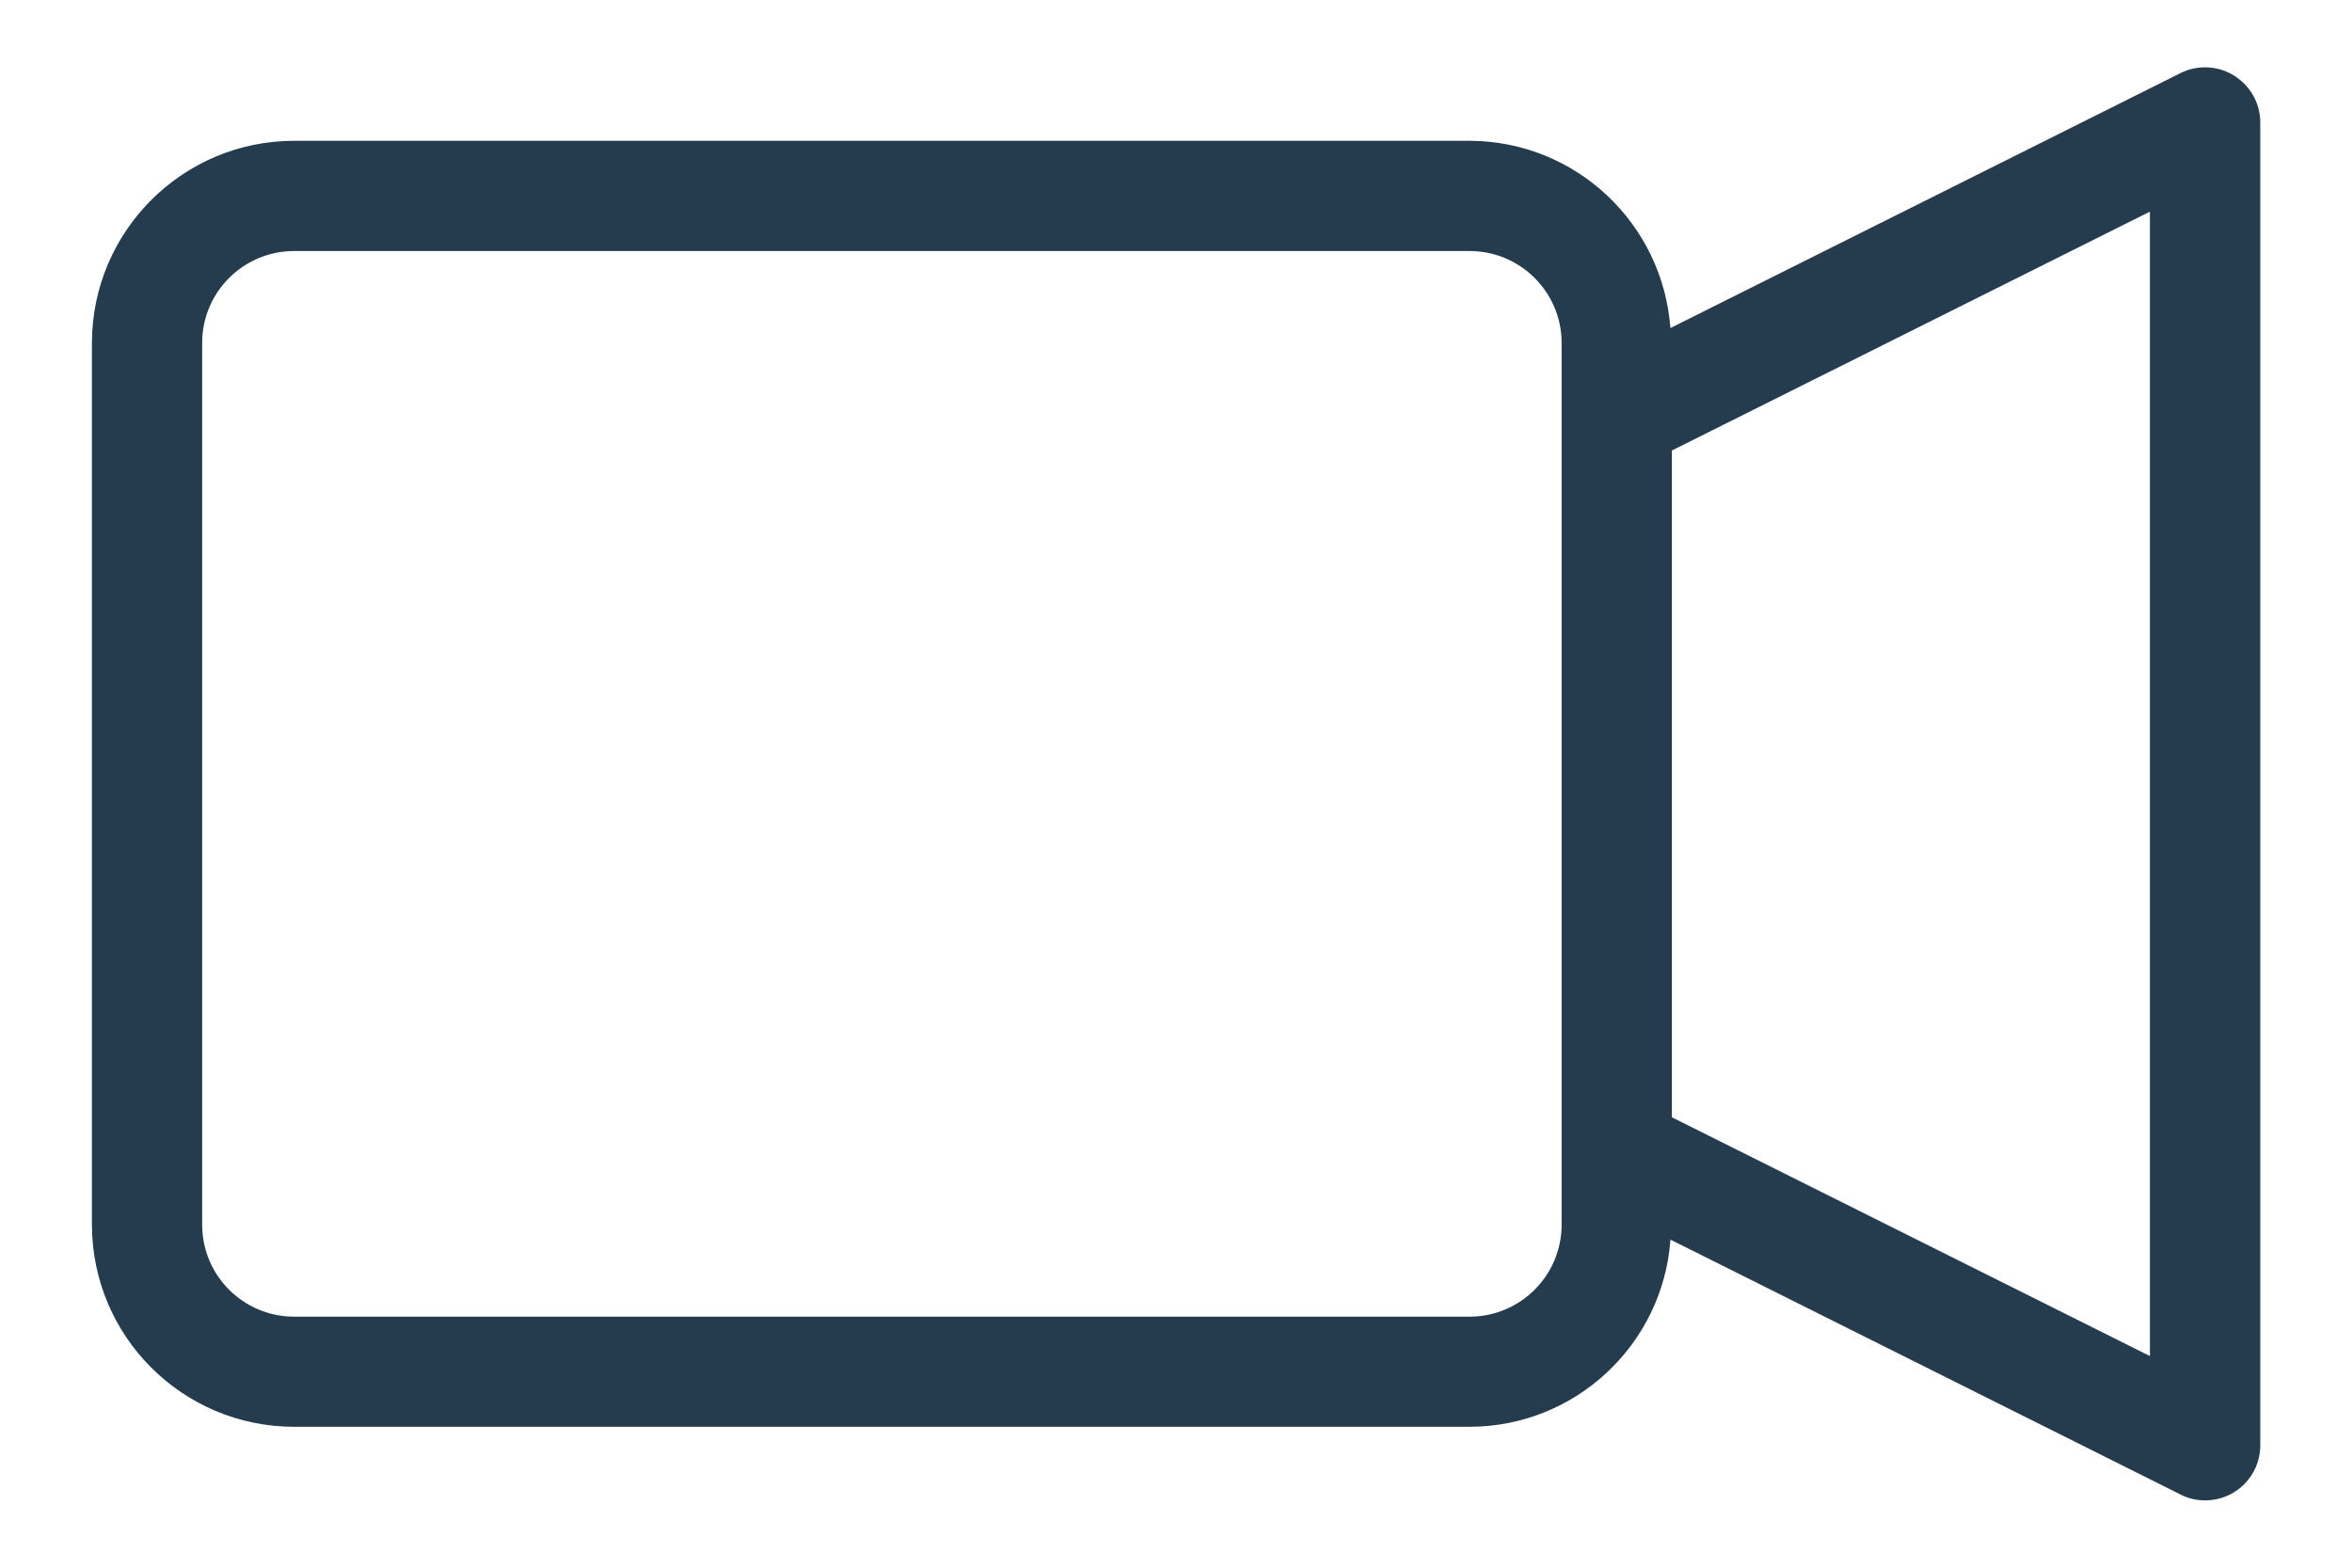 <svg width="24" height="16" viewBox="0 0 24 16" fill="none" xmlns="http://www.w3.org/2000/svg">
<path d="M22.797 0.772C22.712 0.718 22.61 0.687 22.5 0.687C22.409 0.687 22.322 0.709 22.245 0.748L22.248 0.747L17.045 3.348C16.965 2.278 16.079 1.441 14.998 1.437H3.001C1.862 1.438 0.94 2.361 0.938 3.499V12.5C0.94 13.639 1.862 14.561 3.001 14.562H14.998C16.08 14.559 16.965 13.721 17.045 12.659L17.046 12.652L22.25 15.253C22.323 15.291 22.408 15.313 22.5 15.313H22.502H22.503C22.813 15.313 23.064 15.062 23.064 14.752V14.751V1.251C23.064 1.05 22.959 0.874 22.8 0.774L22.798 0.772L22.797 0.772ZM15.935 12.5C15.934 13.018 15.515 13.437 14.997 13.438H3C2.483 13.437 2.063 13.018 2.063 12.5V3.499C2.063 2.982 2.483 2.563 3 2.562H14.997C15.515 2.563 15.934 2.982 15.935 3.499V12.5ZM21.938 13.84L17.06 11.403V4.598L21.938 2.16V13.84Z" fill="#253C4F"/>
</svg>
